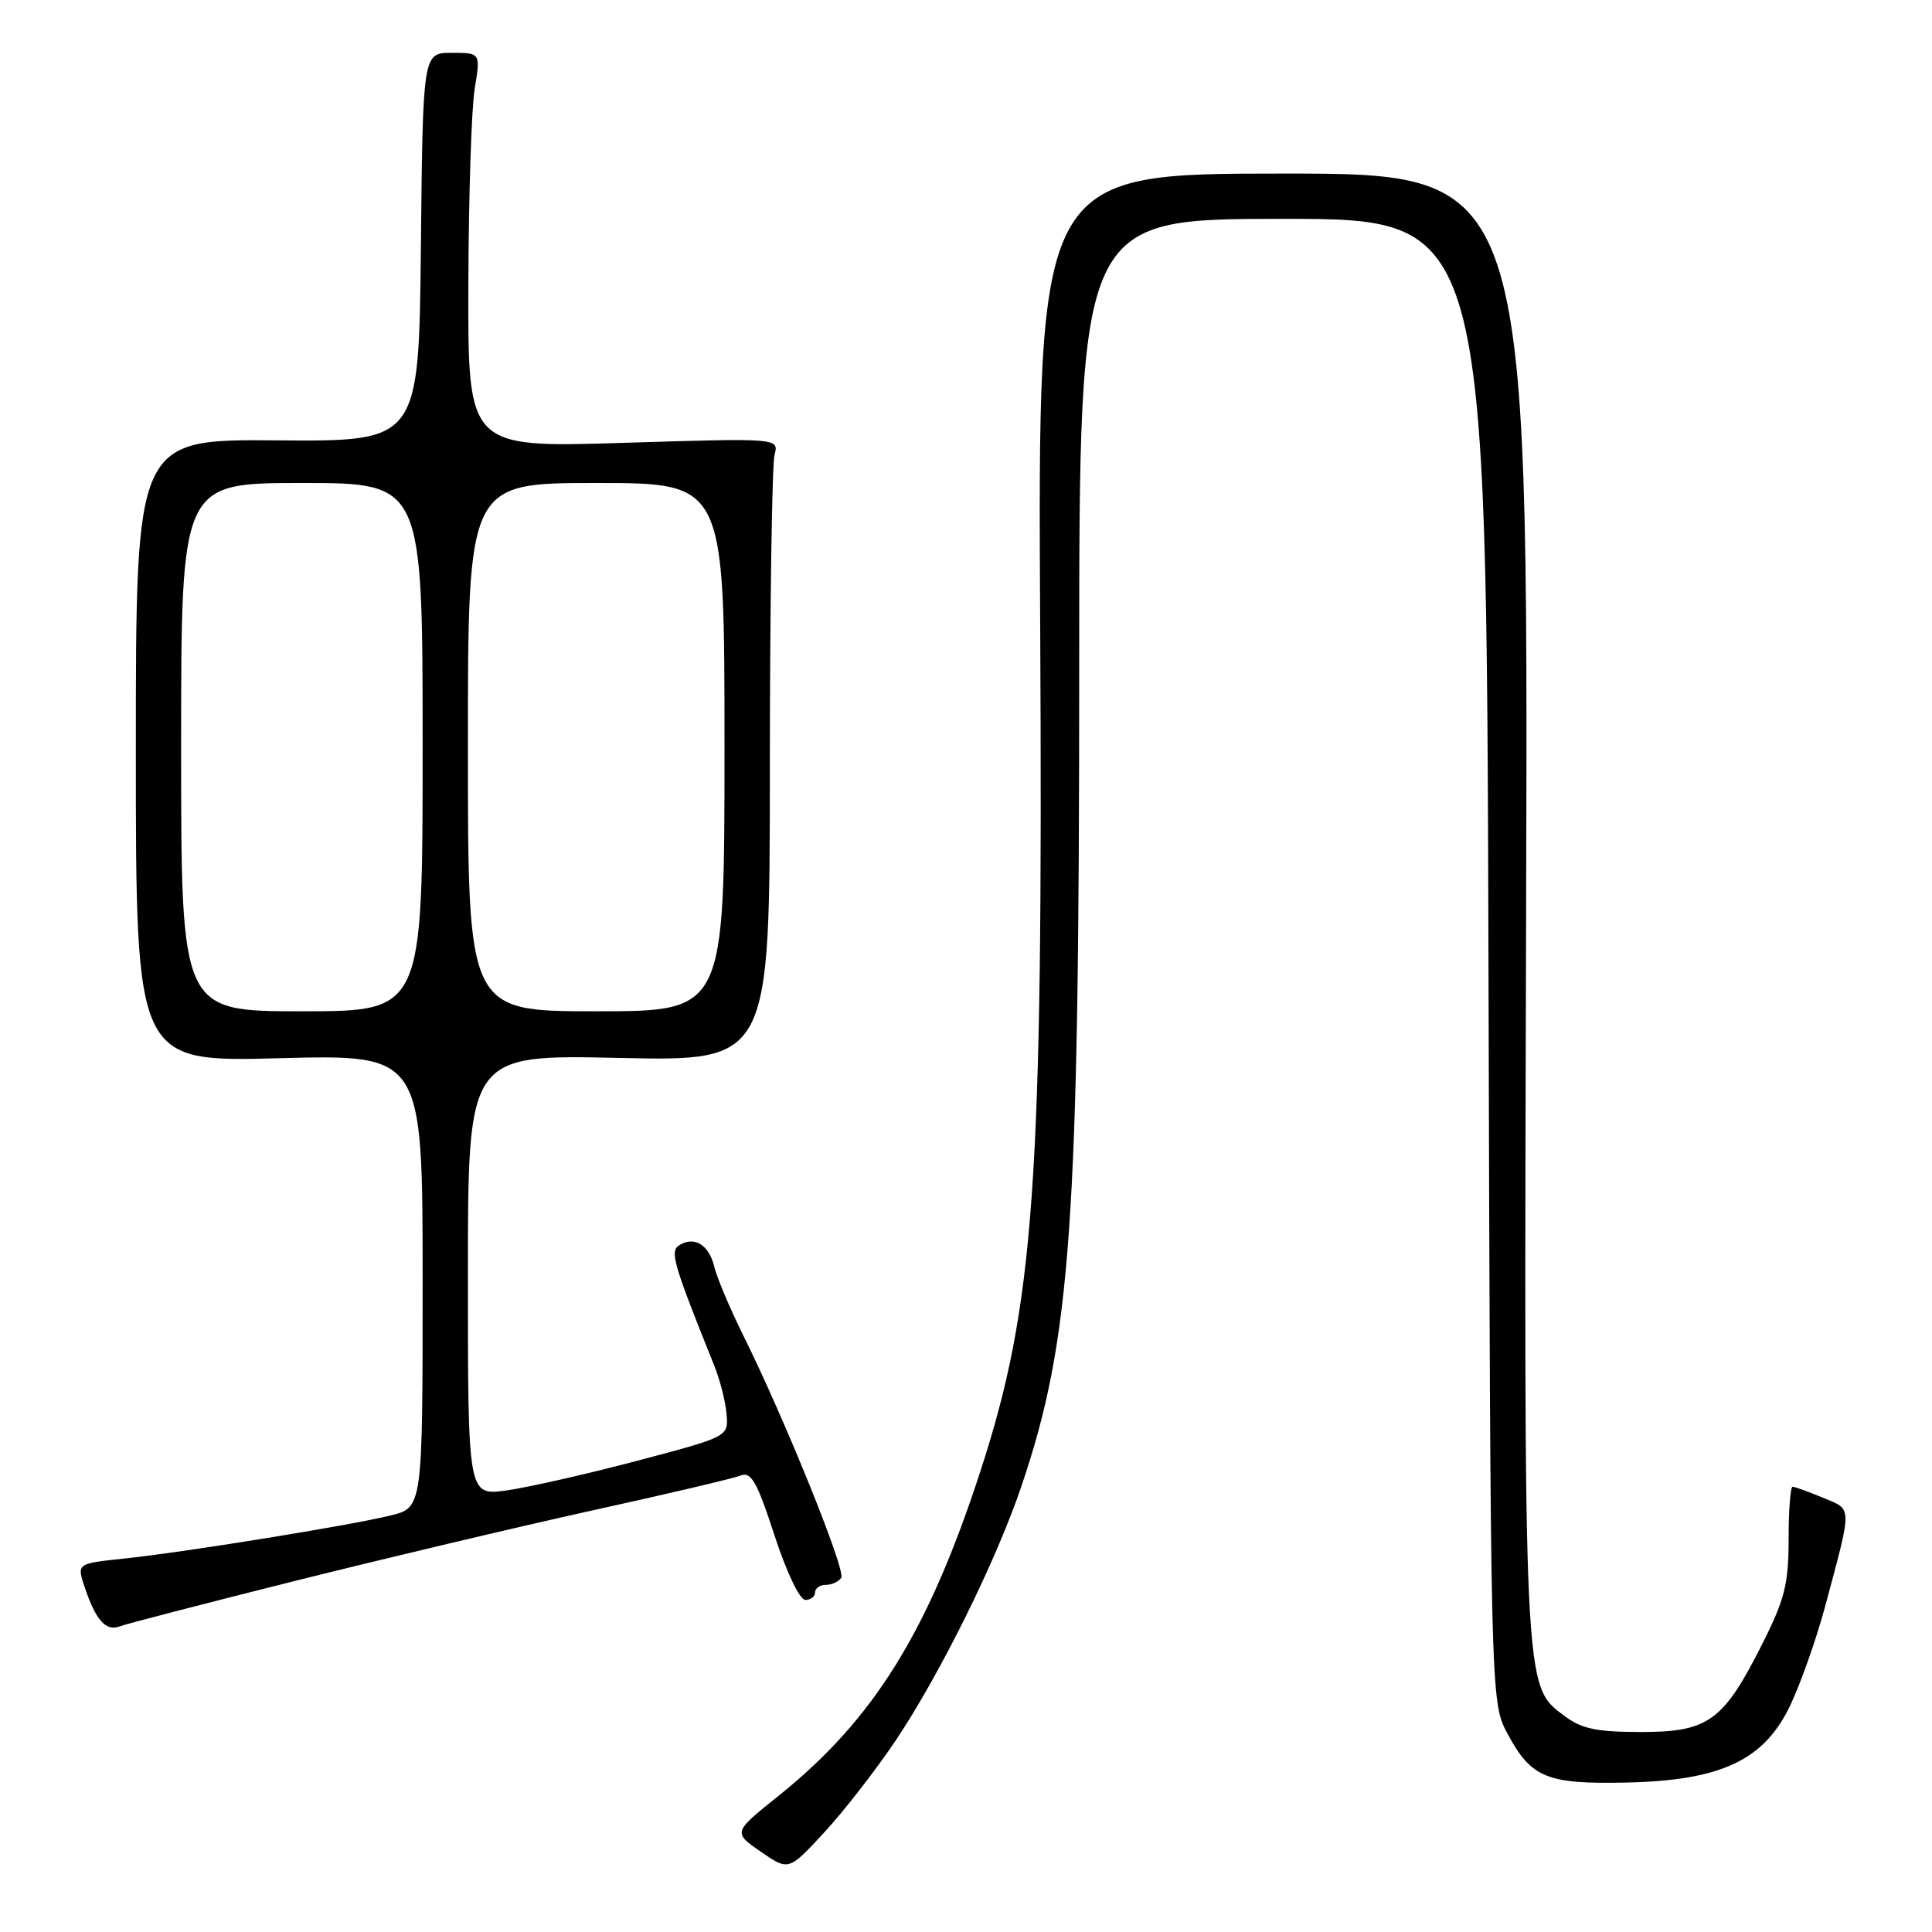 <?xml version="1.0" encoding="UTF-8" standalone="no"?>
<!DOCTYPE svg PUBLIC "-//W3C//DTD SVG 1.1//EN" "http://www.w3.org/Graphics/SVG/1.1/DTD/svg11.dtd" >
<svg xmlns="http://www.w3.org/2000/svg" xmlns:xlink="http://www.w3.org/1999/xlink" version="1.1" viewBox="0 0 256 256">
 <g >
 <path fill="currentColor"
d=" M 118.65 230.67 C 124.52 221.93 131.98 206.85 135.32 197.00 C 141.93 177.49 143.00 162.37 143.00 88.45 C 143.00 29.00 143.00 29.00 169.98 29.00 C 196.95 29.00 196.95 29.00 197.23 127.25 C 197.50 225.50 197.50 225.50 199.75 229.72 C 202.88 235.56 204.95 236.42 215.39 236.20 C 228.10 235.94 233.80 233.24 237.27 225.86 C 238.65 222.91 240.69 217.12 241.80 213.00 C 245.48 199.27 245.49 200.10 241.56 198.46 C 239.64 197.66 237.82 197.00 237.53 197.00 C 237.24 197.00 237.00 200.13 237.00 203.94 C 237.00 209.86 236.49 211.90 233.58 217.69 C 228.39 228.04 226.40 229.50 217.50 229.50 C 211.60 229.50 209.60 229.09 207.34 227.40 C 201.85 223.31 201.92 224.83 202.22 119.75 C 202.50 23.00 202.50 23.00 170.00 23.00 C 137.50 23.00 137.50 23.00 137.83 82.75 C 138.23 156.80 137.10 172.86 129.89 195.00 C 122.96 216.27 115.77 227.83 103.22 237.91 C 97.11 242.80 97.11 242.80 100.81 245.36 C 104.50 247.91 104.50 247.91 109.23 242.79 C 111.83 239.97 116.07 234.52 118.65 230.67 Z  M 38.97 209.51 C 50.86 206.53 68.67 202.31 78.54 200.13 C 88.42 197.96 97.25 195.88 98.16 195.51 C 99.53 194.97 100.33 196.38 102.62 203.43 C 104.22 208.33 105.97 212.00 106.71 212.00 C 107.42 212.00 108.00 211.55 108.00 211.00 C 108.00 210.45 108.65 210.00 109.44 210.00 C 110.23 210.00 111.15 209.57 111.47 209.05 C 112.08 208.06 104.01 188.08 98.51 177.00 C 96.74 173.43 95.00 169.31 94.65 167.86 C 93.95 164.95 92.02 163.75 90.02 164.99 C 88.72 165.79 89.18 167.36 94.66 181.00 C 95.43 182.93 96.16 185.82 96.28 187.44 C 96.50 190.37 96.50 190.37 84.36 193.58 C 77.68 195.34 69.92 197.10 67.11 197.49 C 62.00 198.19 62.00 198.19 62.00 168.97 C 62.00 139.74 62.00 139.74 82.00 140.18 C 102.00 140.62 102.00 140.62 102.01 101.56 C 102.02 80.08 102.30 61.50 102.63 60.27 C 103.22 58.04 103.22 58.04 82.61 58.68 C 62.00 59.32 62.00 59.32 62.06 37.91 C 62.09 26.13 62.47 14.36 62.90 11.75 C 63.68 7.00 63.68 7.00 59.86 7.00 C 56.03 7.00 56.03 7.00 55.77 32.75 C 55.50 58.50 55.50 58.50 36.75 58.35 C 18.00 58.20 18.00 58.20 18.00 99.46 C 18.00 140.72 18.00 140.72 37.00 140.22 C 56.00 139.72 56.00 139.72 56.00 169.74 C 56.00 199.76 56.00 199.76 51.75 200.81 C 46.33 202.14 24.38 205.69 16.33 206.53 C 10.17 207.18 10.17 207.18 11.23 210.34 C 12.68 214.67 14.04 216.20 15.83 215.51 C 16.67 215.19 27.08 212.49 38.97 209.51 Z  M 24.00 99.00 C 24.00 64.00 24.00 64.00 40.00 64.00 C 56.00 64.00 56.00 64.00 56.00 99.00 C 56.00 134.00 56.00 134.00 40.00 134.00 C 24.00 134.00 24.00 134.00 24.00 99.00 Z  M 62.00 99.00 C 62.00 64.00 62.00 64.00 79.00 64.00 C 96.00 64.00 96.00 64.00 96.00 99.00 C 96.00 134.00 96.00 134.00 79.00 134.00 C 62.00 134.00 62.00 134.00 62.00 99.00 Z "/>
</g>
</svg>